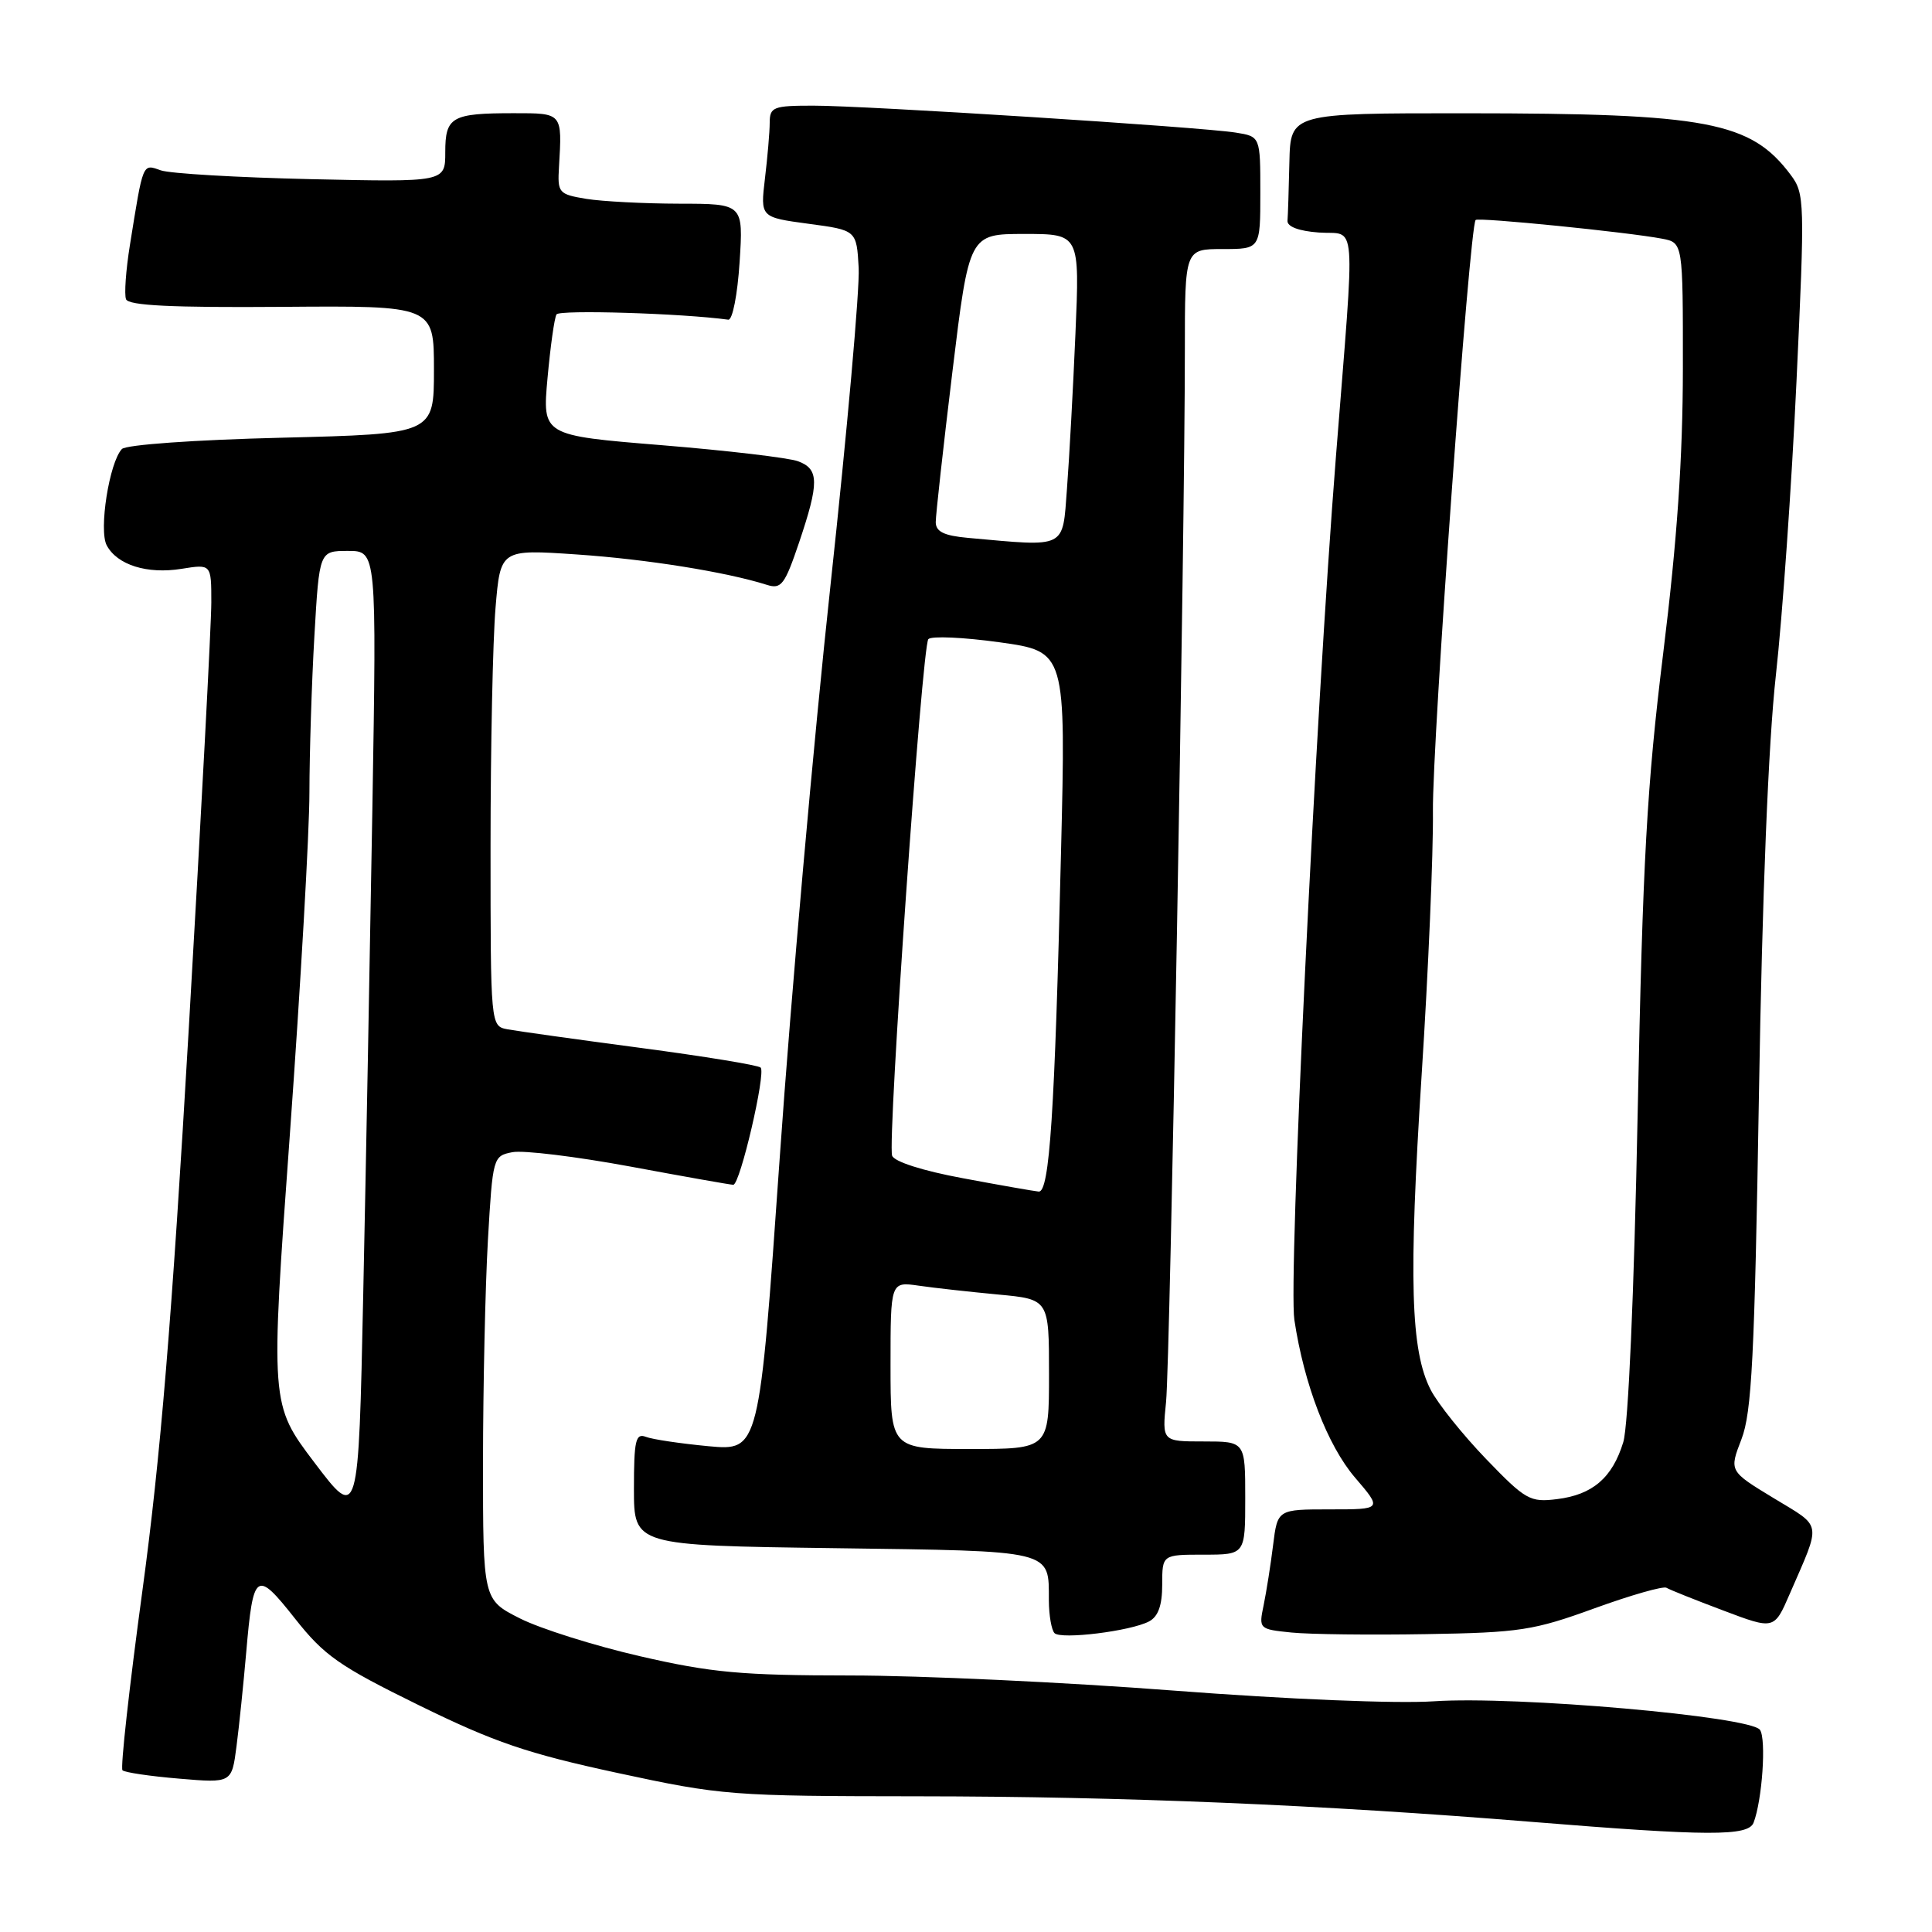 <?xml version="1.0" encoding="UTF-8" standalone="no"?>
<!DOCTYPE svg PUBLIC "-//W3C//DTD SVG 1.1//EN" "http://www.w3.org/Graphics/SVG/1.1/DTD/svg11.dtd" >
<svg xmlns="http://www.w3.org/2000/svg" xmlns:xlink="http://www.w3.org/1999/xlink" version="1.1" viewBox="0 0 256 256">
 <g >
 <path fill="currentColor"
d=" M 232.36 241.51 C 233.50 238.54 234.06 230.47 233.21 229.22 C 232.00 227.43 200.85 224.70 190.00 225.43 C 185.06 225.76 170.61 225.17 155.50 224.01 C 141.20 222.91 121.93 222.01 112.68 222.01 C 98.23 222.00 94.29 221.64 84.81 219.46 C 78.73 218.06 71.56 215.80 68.88 214.44 C 64.00 211.97 64.00 211.97 64.00 193.73 C 64.01 183.70 64.30 170.48 64.65 164.34 C 65.29 153.32 65.33 153.17 67.90 152.67 C 69.33 152.39 76.35 153.25 83.50 154.57 C 90.65 155.90 96.80 156.99 97.16 156.99 C 98.06 157.00 101.51 142.18 100.79 141.46 C 100.48 141.14 93.31 139.97 84.86 138.85 C 76.41 137.73 68.49 136.62 67.25 136.39 C 65.00 135.96 65.00 135.96 65.00 112.13 C 65.00 99.03 65.30 84.81 65.66 80.54 C 66.31 72.78 66.31 72.78 76.44 73.47 C 85.70 74.10 96.24 75.79 101.63 77.50 C 103.52 78.10 103.99 77.48 105.88 71.89 C 108.56 63.94 108.54 62.15 105.75 61.12 C 104.51 60.66 96.38 59.70 87.68 58.99 C 71.86 57.70 71.86 57.70 72.55 50.10 C 72.93 45.92 73.46 42.12 73.74 41.66 C 74.11 41.02 90.42 41.52 96.50 42.36 C 97.06 42.44 97.72 39.06 98.00 34.75 C 98.50 27.00 98.50 27.00 90.00 26.99 C 85.33 26.98 79.78 26.69 77.68 26.35 C 74.02 25.74 73.86 25.56 74.07 22.11 C 74.49 14.92 74.56 15.00 68.08 15.00 C 59.84 15.00 59.00 15.48 59.00 20.17 C 59.00 24.13 59.00 24.13 41.25 23.74 C 31.49 23.52 22.51 23.00 21.30 22.57 C 18.86 21.71 18.99 21.41 17.21 32.50 C 16.68 35.79 16.45 39.01 16.70 39.65 C 17.02 40.49 22.81 40.77 37.32 40.66 C 57.50 40.50 57.50 40.50 57.50 49.00 C 57.50 57.50 57.50 57.50 37.30 58.00 C 25.82 58.28 16.69 58.93 16.15 59.50 C 14.48 61.27 13.07 70.25 14.14 72.26 C 15.53 74.86 19.49 76.11 24.07 75.37 C 28.00 74.74 28.00 74.74 28.00 79.83 C 28.00 82.62 26.66 107.99 25.02 136.20 C 22.77 174.96 21.26 193.19 18.87 210.77 C 17.13 223.56 15.94 234.27 16.23 234.57 C 16.52 234.86 19.90 235.36 23.74 235.68 C 30.71 236.27 30.71 236.27 31.34 231.38 C 31.69 228.70 32.26 223.12 32.62 219.00 C 33.55 208.22 33.94 207.95 39.08 214.46 C 42.97 219.39 44.93 220.76 55.50 225.95 C 65.53 230.87 69.85 232.34 81.80 234.92 C 95.66 237.91 96.88 238.00 121.80 238.02 C 148.68 238.04 175.15 239.14 203.00 241.41 C 226.38 243.31 231.66 243.33 232.36 241.51 Z  M 152.25 214.85 C 153.47 214.21 154.00 212.72 154.00 209.96 C 154.00 206.00 154.00 206.00 159.50 206.00 C 165.00 206.00 165.00 206.00 165.00 198.50 C 165.00 191.00 165.00 191.00 159.49 191.00 C 153.98 191.00 153.98 191.00 154.51 185.75 C 155.05 180.43 157.00 71.04 157.00 46.42 C 157.00 33.00 157.00 33.00 162.00 33.00 C 167.00 33.00 167.00 33.00 167.00 25.55 C 167.00 18.09 167.00 18.09 163.75 17.57 C 159.13 16.83 114.63 13.99 107.75 14.00 C 102.46 14.00 102.00 14.18 101.99 16.25 C 101.99 17.49 101.70 20.82 101.36 23.65 C 100.75 28.79 100.75 28.79 107.12 29.65 C 113.50 30.50 113.50 30.50 113.78 35.50 C 113.93 38.25 112.25 57.15 110.05 77.50 C 107.84 97.85 104.81 131.99 103.32 153.38 C 100.60 192.25 100.60 192.25 93.88 191.63 C 90.19 191.28 86.46 190.73 85.58 190.39 C 84.23 189.87 84.00 190.85 84.00 197.29 C 84.00 204.78 84.00 204.78 110.54 205.14 C 139.85 205.54 138.96 205.32 138.98 212.08 C 138.99 214.05 139.33 215.99 139.73 216.40 C 140.61 217.27 149.79 216.14 152.25 214.85 Z  M 211.28 213.11 C 216.11 211.36 220.41 210.13 220.82 210.39 C 221.24 210.65 224.62 212.00 228.34 213.40 C 235.09 215.95 235.09 215.95 237.14 211.22 C 241.37 201.48 241.54 202.47 235.02 198.51 C 229.12 194.93 229.12 194.93 230.75 190.71 C 232.12 187.17 232.49 179.86 233.07 145.00 C 233.50 118.59 234.32 98.41 235.31 89.50 C 236.17 81.80 237.40 64.31 238.04 50.63 C 239.16 26.70 239.13 25.66 237.29 23.19 C 232.00 16.11 226.27 15.02 194.25 15.01 C 171.00 15.00 171.00 15.00 170.85 21.50 C 170.77 25.08 170.66 28.56 170.60 29.25 C 170.54 30.03 172.11 30.62 174.75 30.81 C 179.84 31.18 179.59 27.93 177.02 60.47 C 174.27 95.30 170.70 169.49 171.51 174.89 C 172.79 183.42 175.91 191.54 179.55 195.79 C 183.16 200.00 183.16 200.00 176.22 200.00 C 169.28 200.00 169.28 200.00 168.69 204.75 C 168.37 207.36 167.80 210.93 167.44 212.69 C 166.78 215.84 166.82 215.88 171.14 216.32 C 173.54 216.56 181.57 216.66 189.00 216.53 C 201.37 216.33 203.23 216.04 211.28 213.11 Z  M 41.66 193.79 C 35.82 186.08 35.82 186.08 38.41 150.29 C 39.83 130.61 41.00 110.22 41.00 105.00 C 41.01 99.78 41.30 90.44 41.66 84.25 C 42.31 73.00 42.31 73.00 46.11 73.00 C 49.91 73.00 49.91 73.00 49.34 107.25 C 49.02 126.09 48.48 155.00 48.13 171.50 C 47.50 201.50 47.50 201.50 41.66 193.79 Z  M 118.00 180.91 C 118.00 169.82 118.00 169.82 121.75 170.36 C 123.81 170.66 128.54 171.18 132.25 171.53 C 139.00 172.16 139.00 172.16 139.00 182.08 C 139.00 192.00 139.00 192.00 128.50 192.00 C 118.00 192.00 118.00 192.00 118.00 180.91 Z  M 127.58 156.12 C 122.27 155.14 118.47 153.92 118.21 153.13 C 117.57 151.21 122.17 85.66 123.01 84.69 C 123.40 84.25 127.66 84.44 132.48 85.11 C 141.24 86.34 141.24 86.34 140.59 112.92 C 139.76 147.50 139.07 158.03 137.63 157.89 C 137.01 157.83 132.48 157.04 127.58 156.12 Z  M 128.25 71.27 C 125.08 70.98 124.00 70.45 123.99 69.19 C 123.99 68.26 124.98 59.29 126.20 49.25 C 128.42 31.00 128.42 31.00 135.75 31.00 C 143.07 31.00 143.07 31.00 142.50 44.25 C 142.19 51.54 141.68 60.76 141.38 64.75 C 140.77 72.80 141.45 72.46 128.25 71.27 Z  M 196.90 193.31 C 193.82 190.11 190.53 186.00 189.58 184.17 C 186.91 178.99 186.64 169.53 188.37 142.50 C 189.26 128.75 189.93 113.00 189.87 107.50 C 189.77 98.40 194.71 29.98 195.53 29.15 C 195.90 28.77 215.69 30.76 220.25 31.63 C 223.00 32.16 223.00 32.16 222.99 48.83 C 222.98 60.65 222.23 71.61 220.39 86.50 C 218.22 104.12 217.67 113.94 217.00 147.50 C 216.52 171.49 215.76 188.94 215.09 191.10 C 213.65 195.81 211.03 198.06 206.33 198.64 C 202.74 199.09 202.15 198.76 196.90 193.31 Z "/>
</g>
</svg>